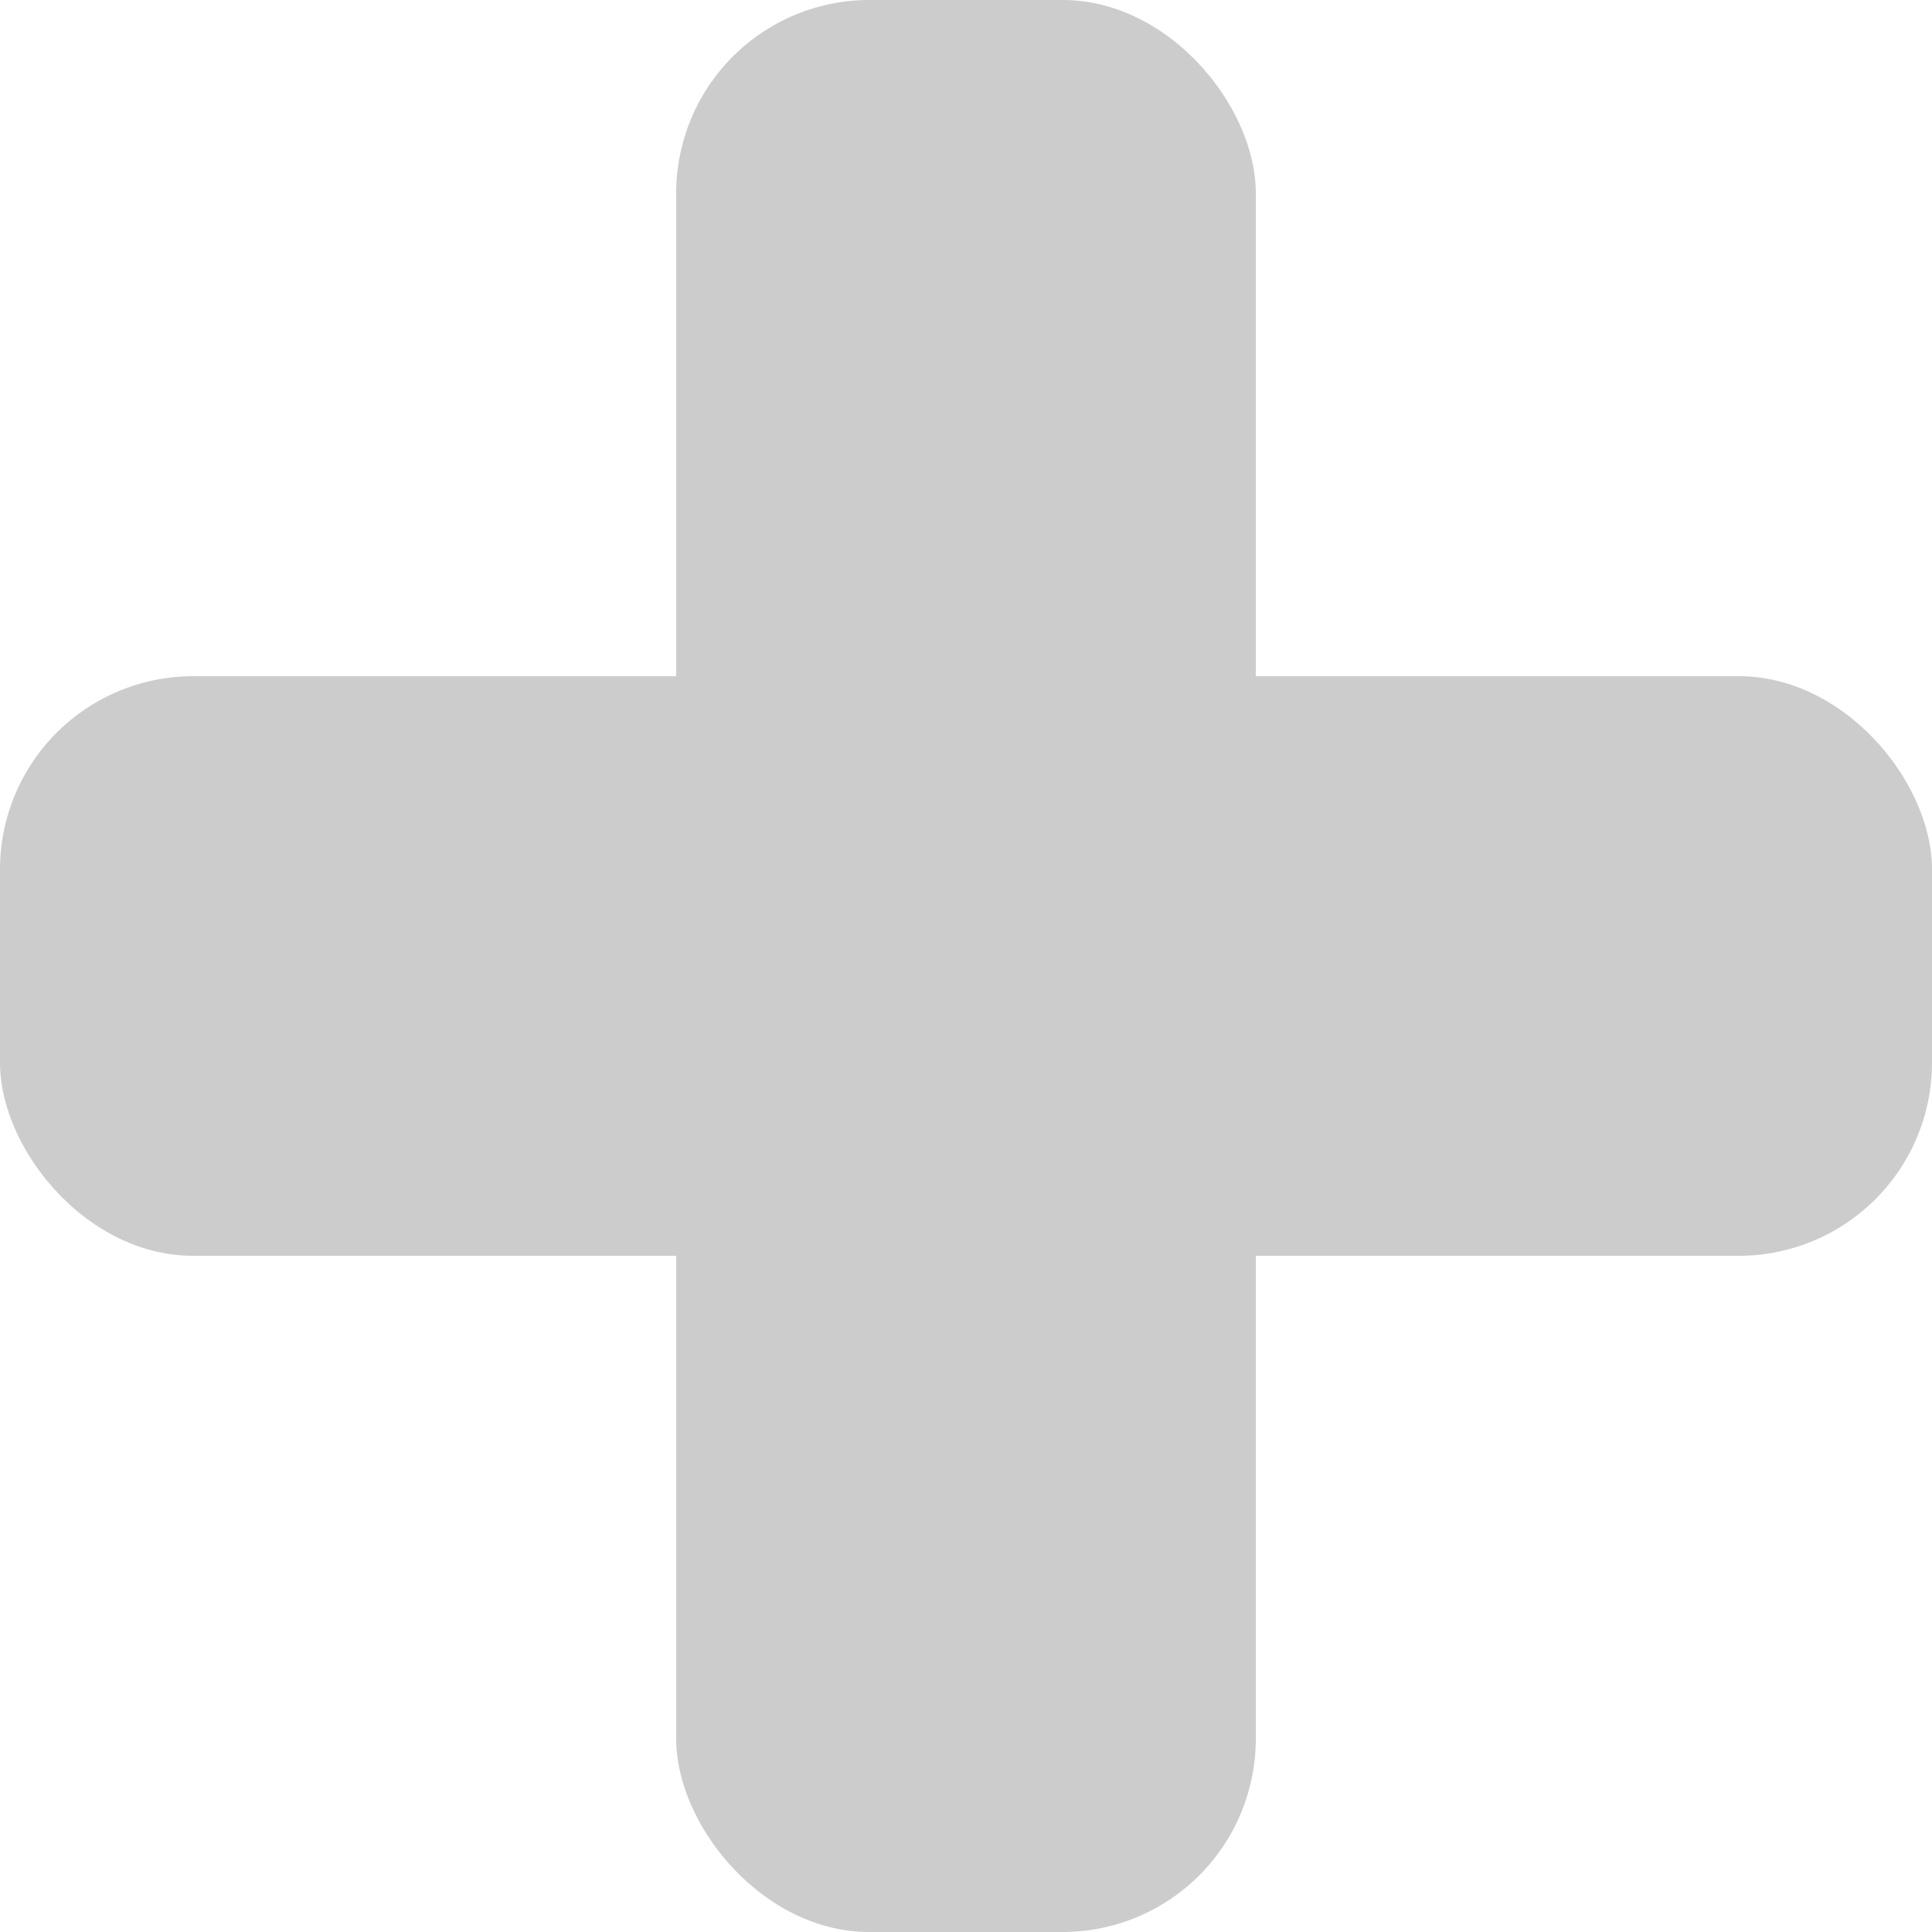 <svg xmlns="http://www.w3.org/2000/svg" width="350" height="350" viewBox="0 0 350 350"><g transform="translate(-175 -105)"><path id="Path_2" fill="#ccc" fill-rule="evenodd" d="M332.5,105h35c19.328,0,35,19.328,35,35V420a35,35,0,0,1-35,35h-35c-19.328,0-35-19.328-35-35V140A35,35,0,0,1,332.5,105Z" data-name="Path 2"/><path id="Path_3" fill="#ccc" fill-rule="evenodd" d="M210,227.5H490c19.328,0,35,19.328,35,35v35a35,35,0,0,1-35,35H210c-19.328,0-35-19.328-35-35v-35A35,35,0,0,1,210,227.5Z" data-name="Path 3"/></g></svg>